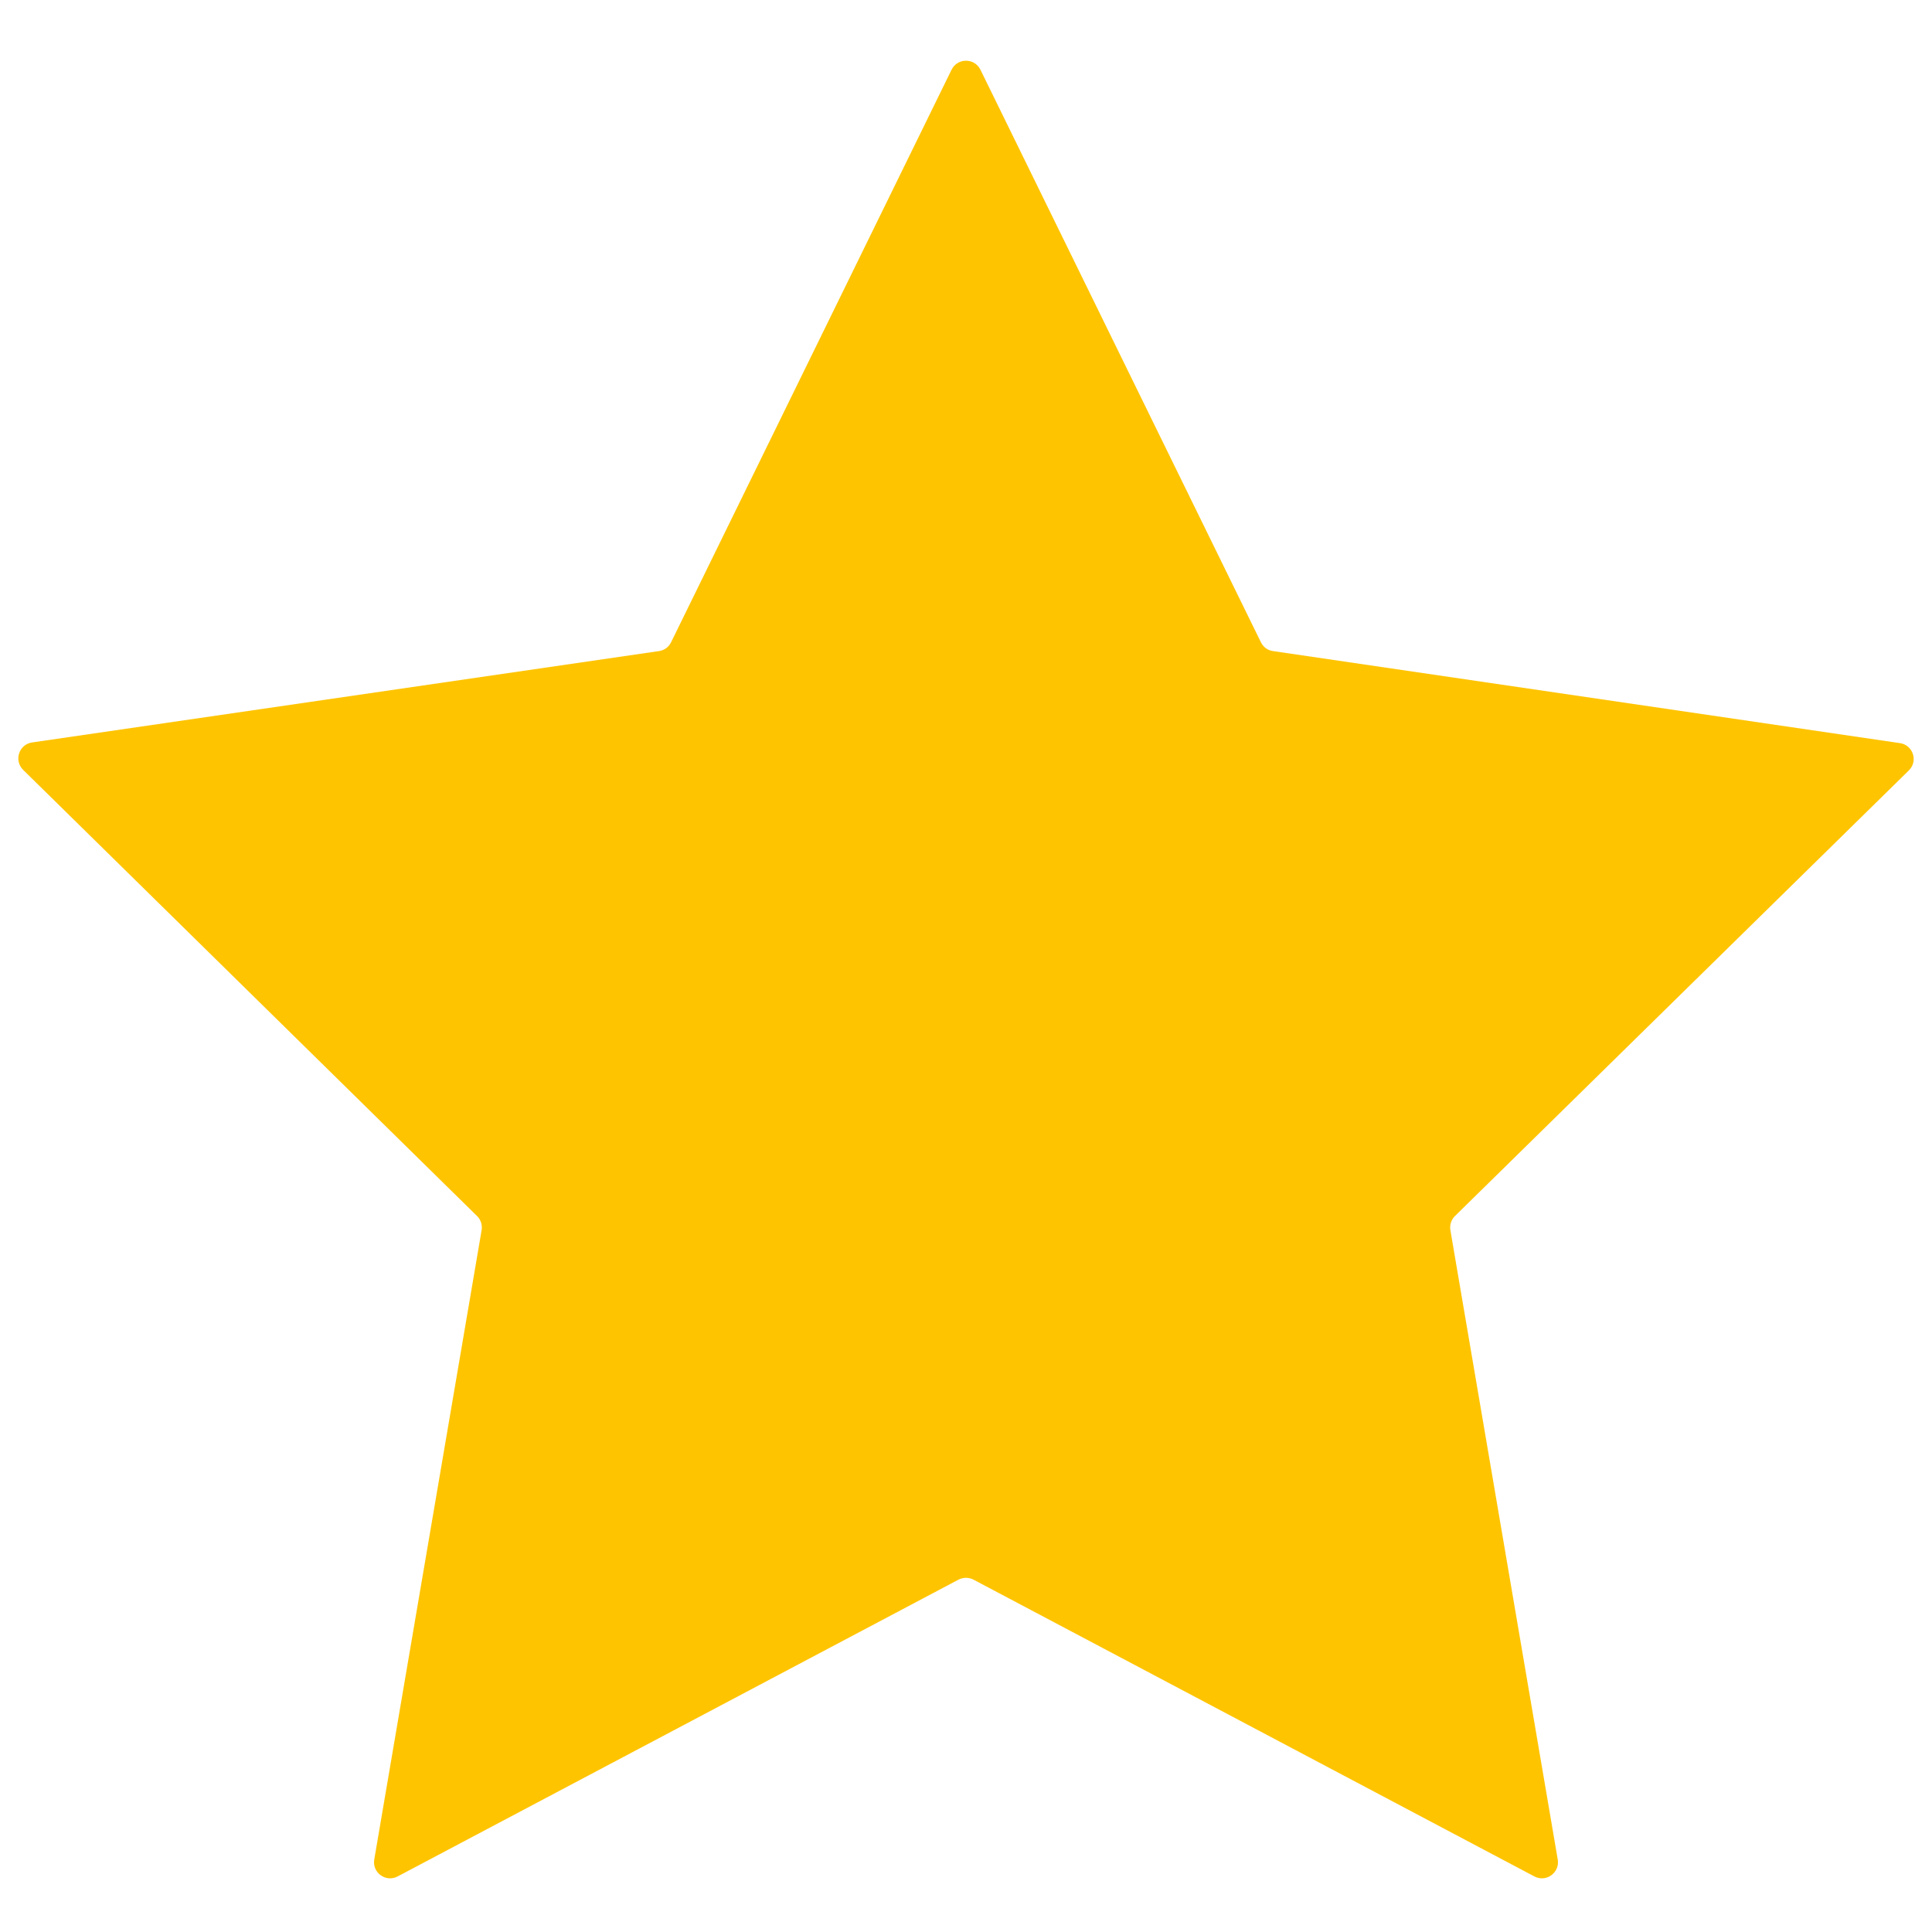 <svg width="14" height="14" viewBox="0 0 14 14" fill="none" xmlns="http://www.w3.org/2000/svg">
<g clip-path="url(#clip0_12_55)">
<path d="M7.105 0.506C7.062 0.418 6.938 0.418 6.895 0.506L4.863 4.654C4.846 4.689 4.813 4.713 4.775 4.718L0.233 5.38C0.137 5.394 0.099 5.511 0.168 5.579L3.457 8.812C3.484 8.838 3.496 8.877 3.49 8.914L2.712 13.475C2.696 13.57 2.796 13.643 2.882 13.597L6.945 11.447C6.98 11.429 7.02 11.429 7.055 11.447L11.118 13.597C11.204 13.643 11.304 13.57 11.288 13.475L10.51 8.914C10.504 8.877 10.516 8.838 10.543 8.812L13.832 5.583C13.901 5.516 13.863 5.399 13.768 5.385L9.225 4.718C9.186 4.713 9.154 4.689 9.137 4.654L7.105 0.506Z" fill="#FFC400"/>
</g>
<defs>
<clipPath id="clip0_12_55">
<rect width="14" height="14" fill="white"/>
</clipPath>
</defs>
</svg>
